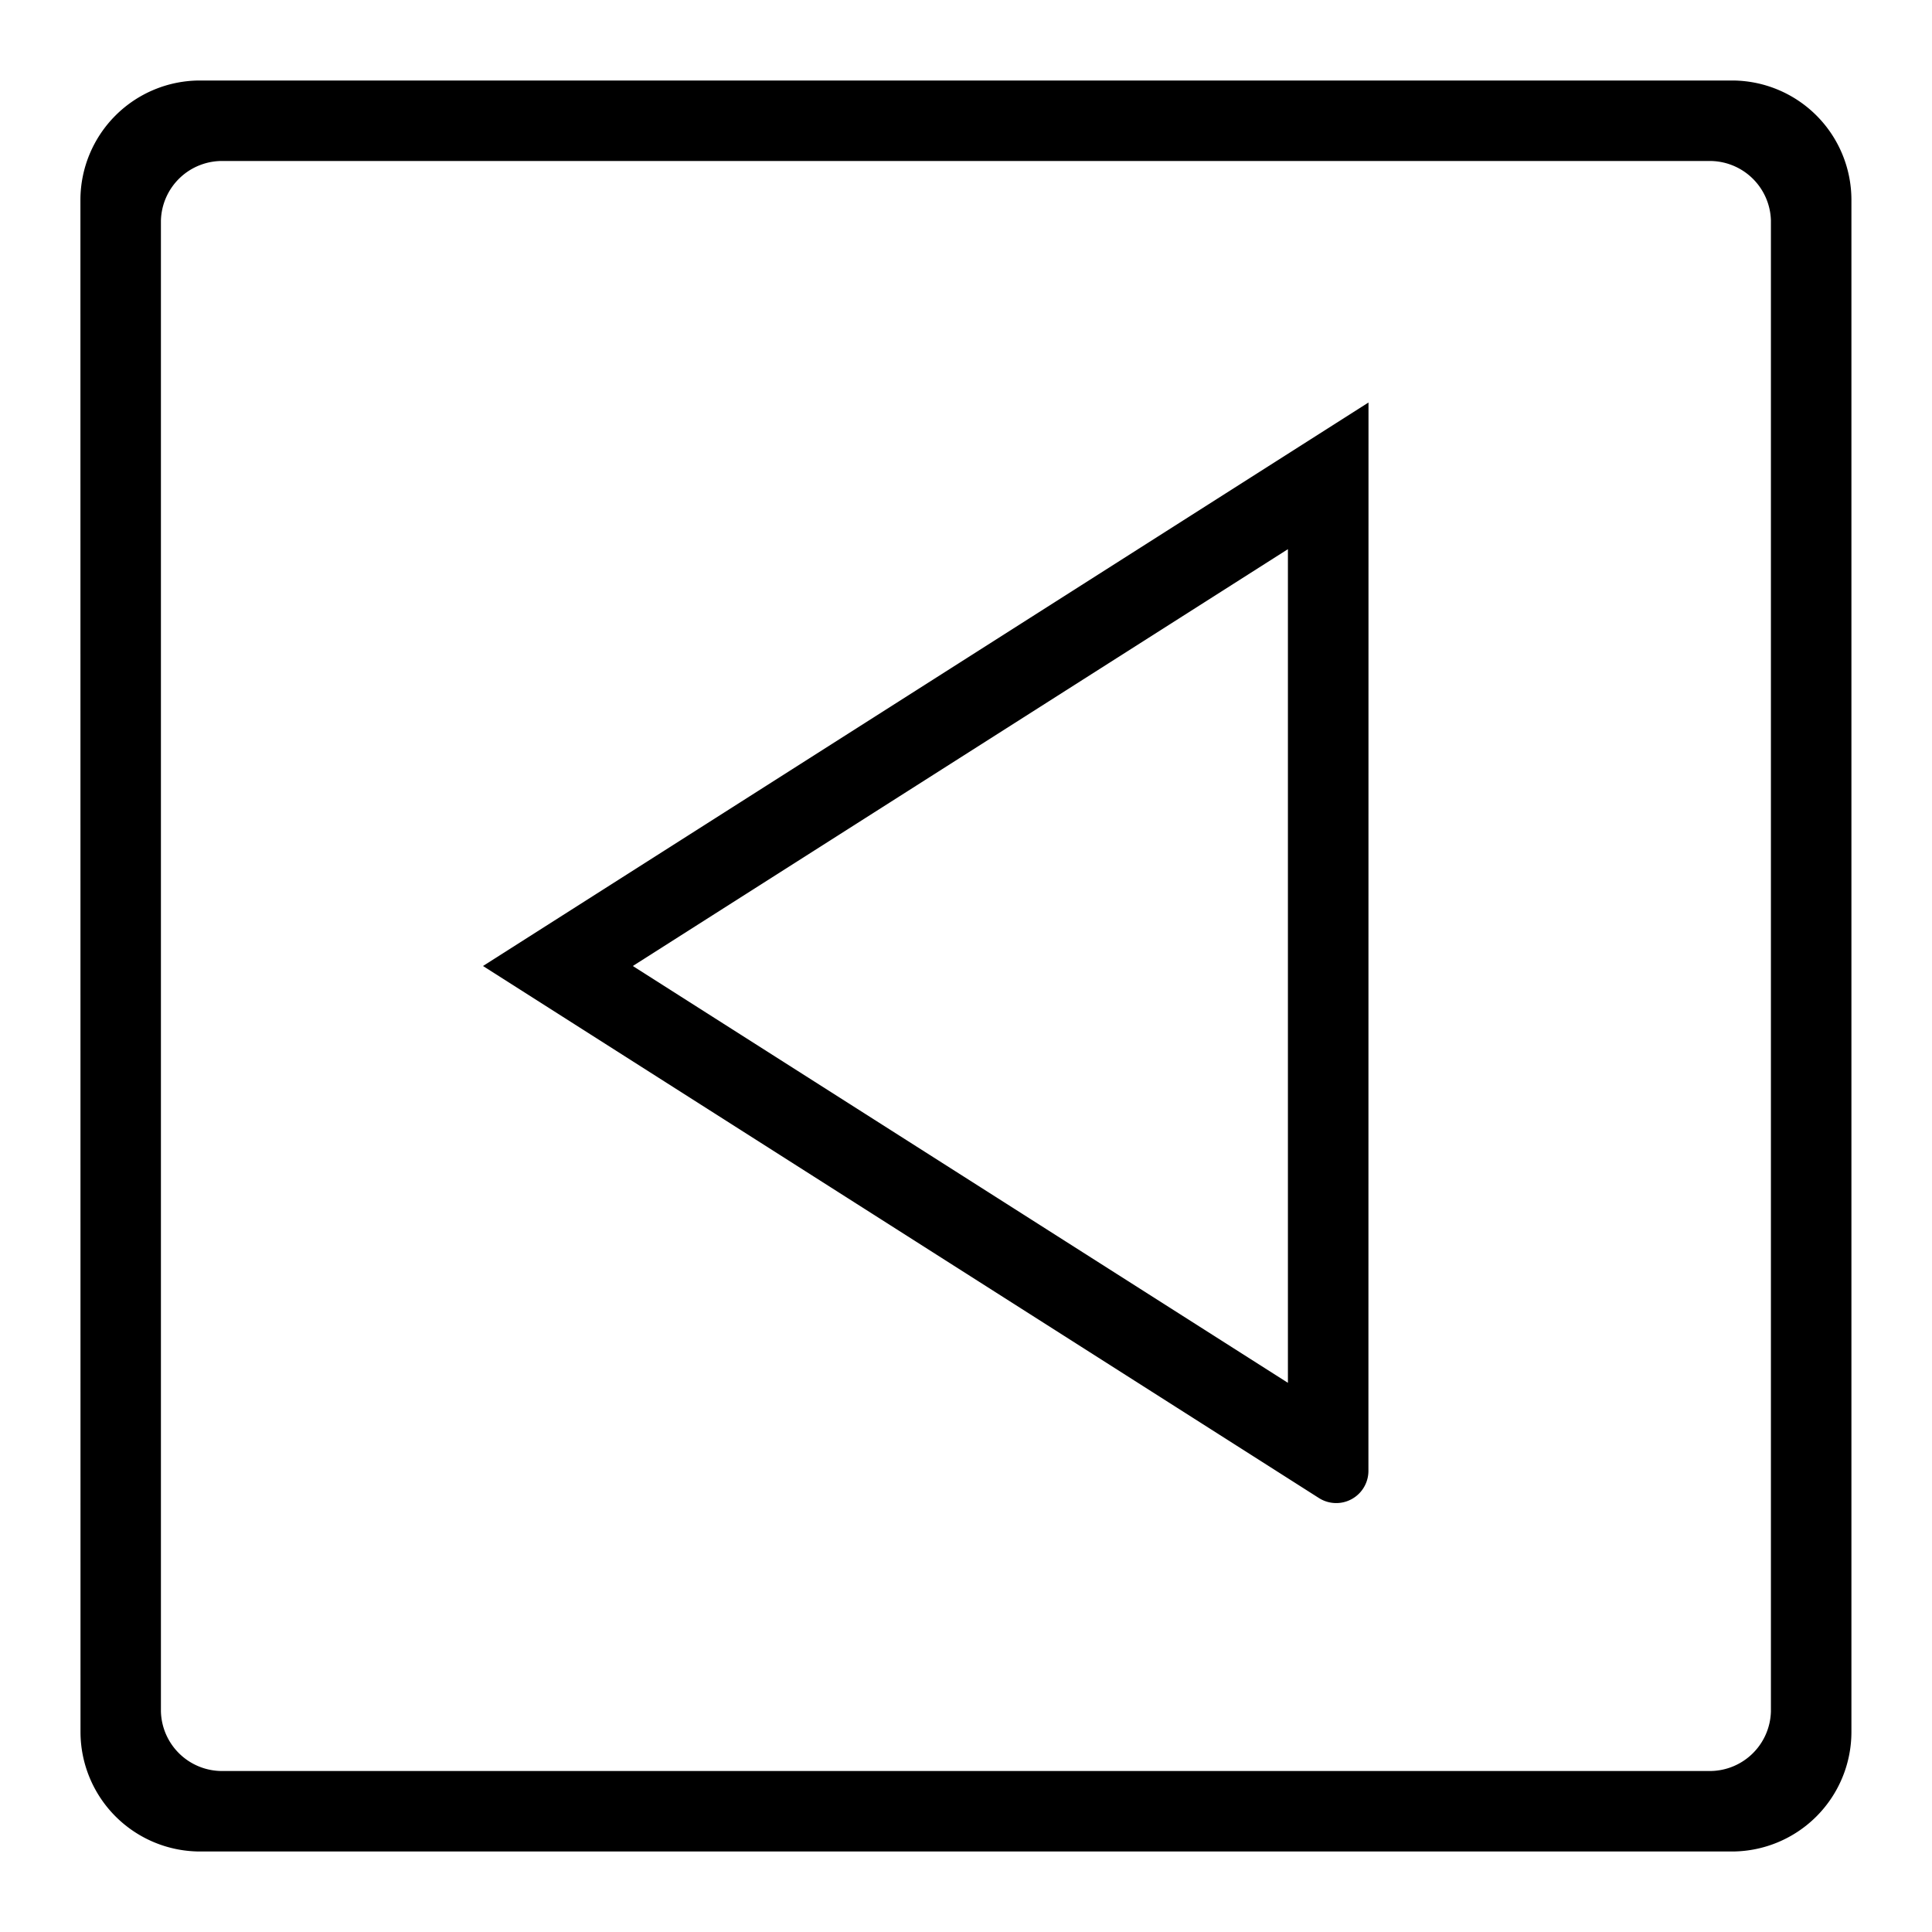 <svg xmlns="http://www.w3.org/2000/svg" viewBox="0 0 24 24"><path d="M.999 2.482A1.486 1.486 0 0 1 2.484 1h19.033a1.484 1.484 0 0 1 1.482 1.482v19.033A1.486 1.486 0 0 1 21.517 23H2.484A1.487 1.487 0 0 1 1 21.515zm1 18.777a.76.76 0 0 0 .777.741h18.446a.76.76 0 0 0 .777-.741V2.74a.76.76 0 0 0-.777-.74H2.776a.76.76 0 0 0-.777.741zm15-2.988a.4.4 0 0 1-.615.338L6 12l11-7zm-1-11.449L7.861 12l8.138 5.178z"/></svg>